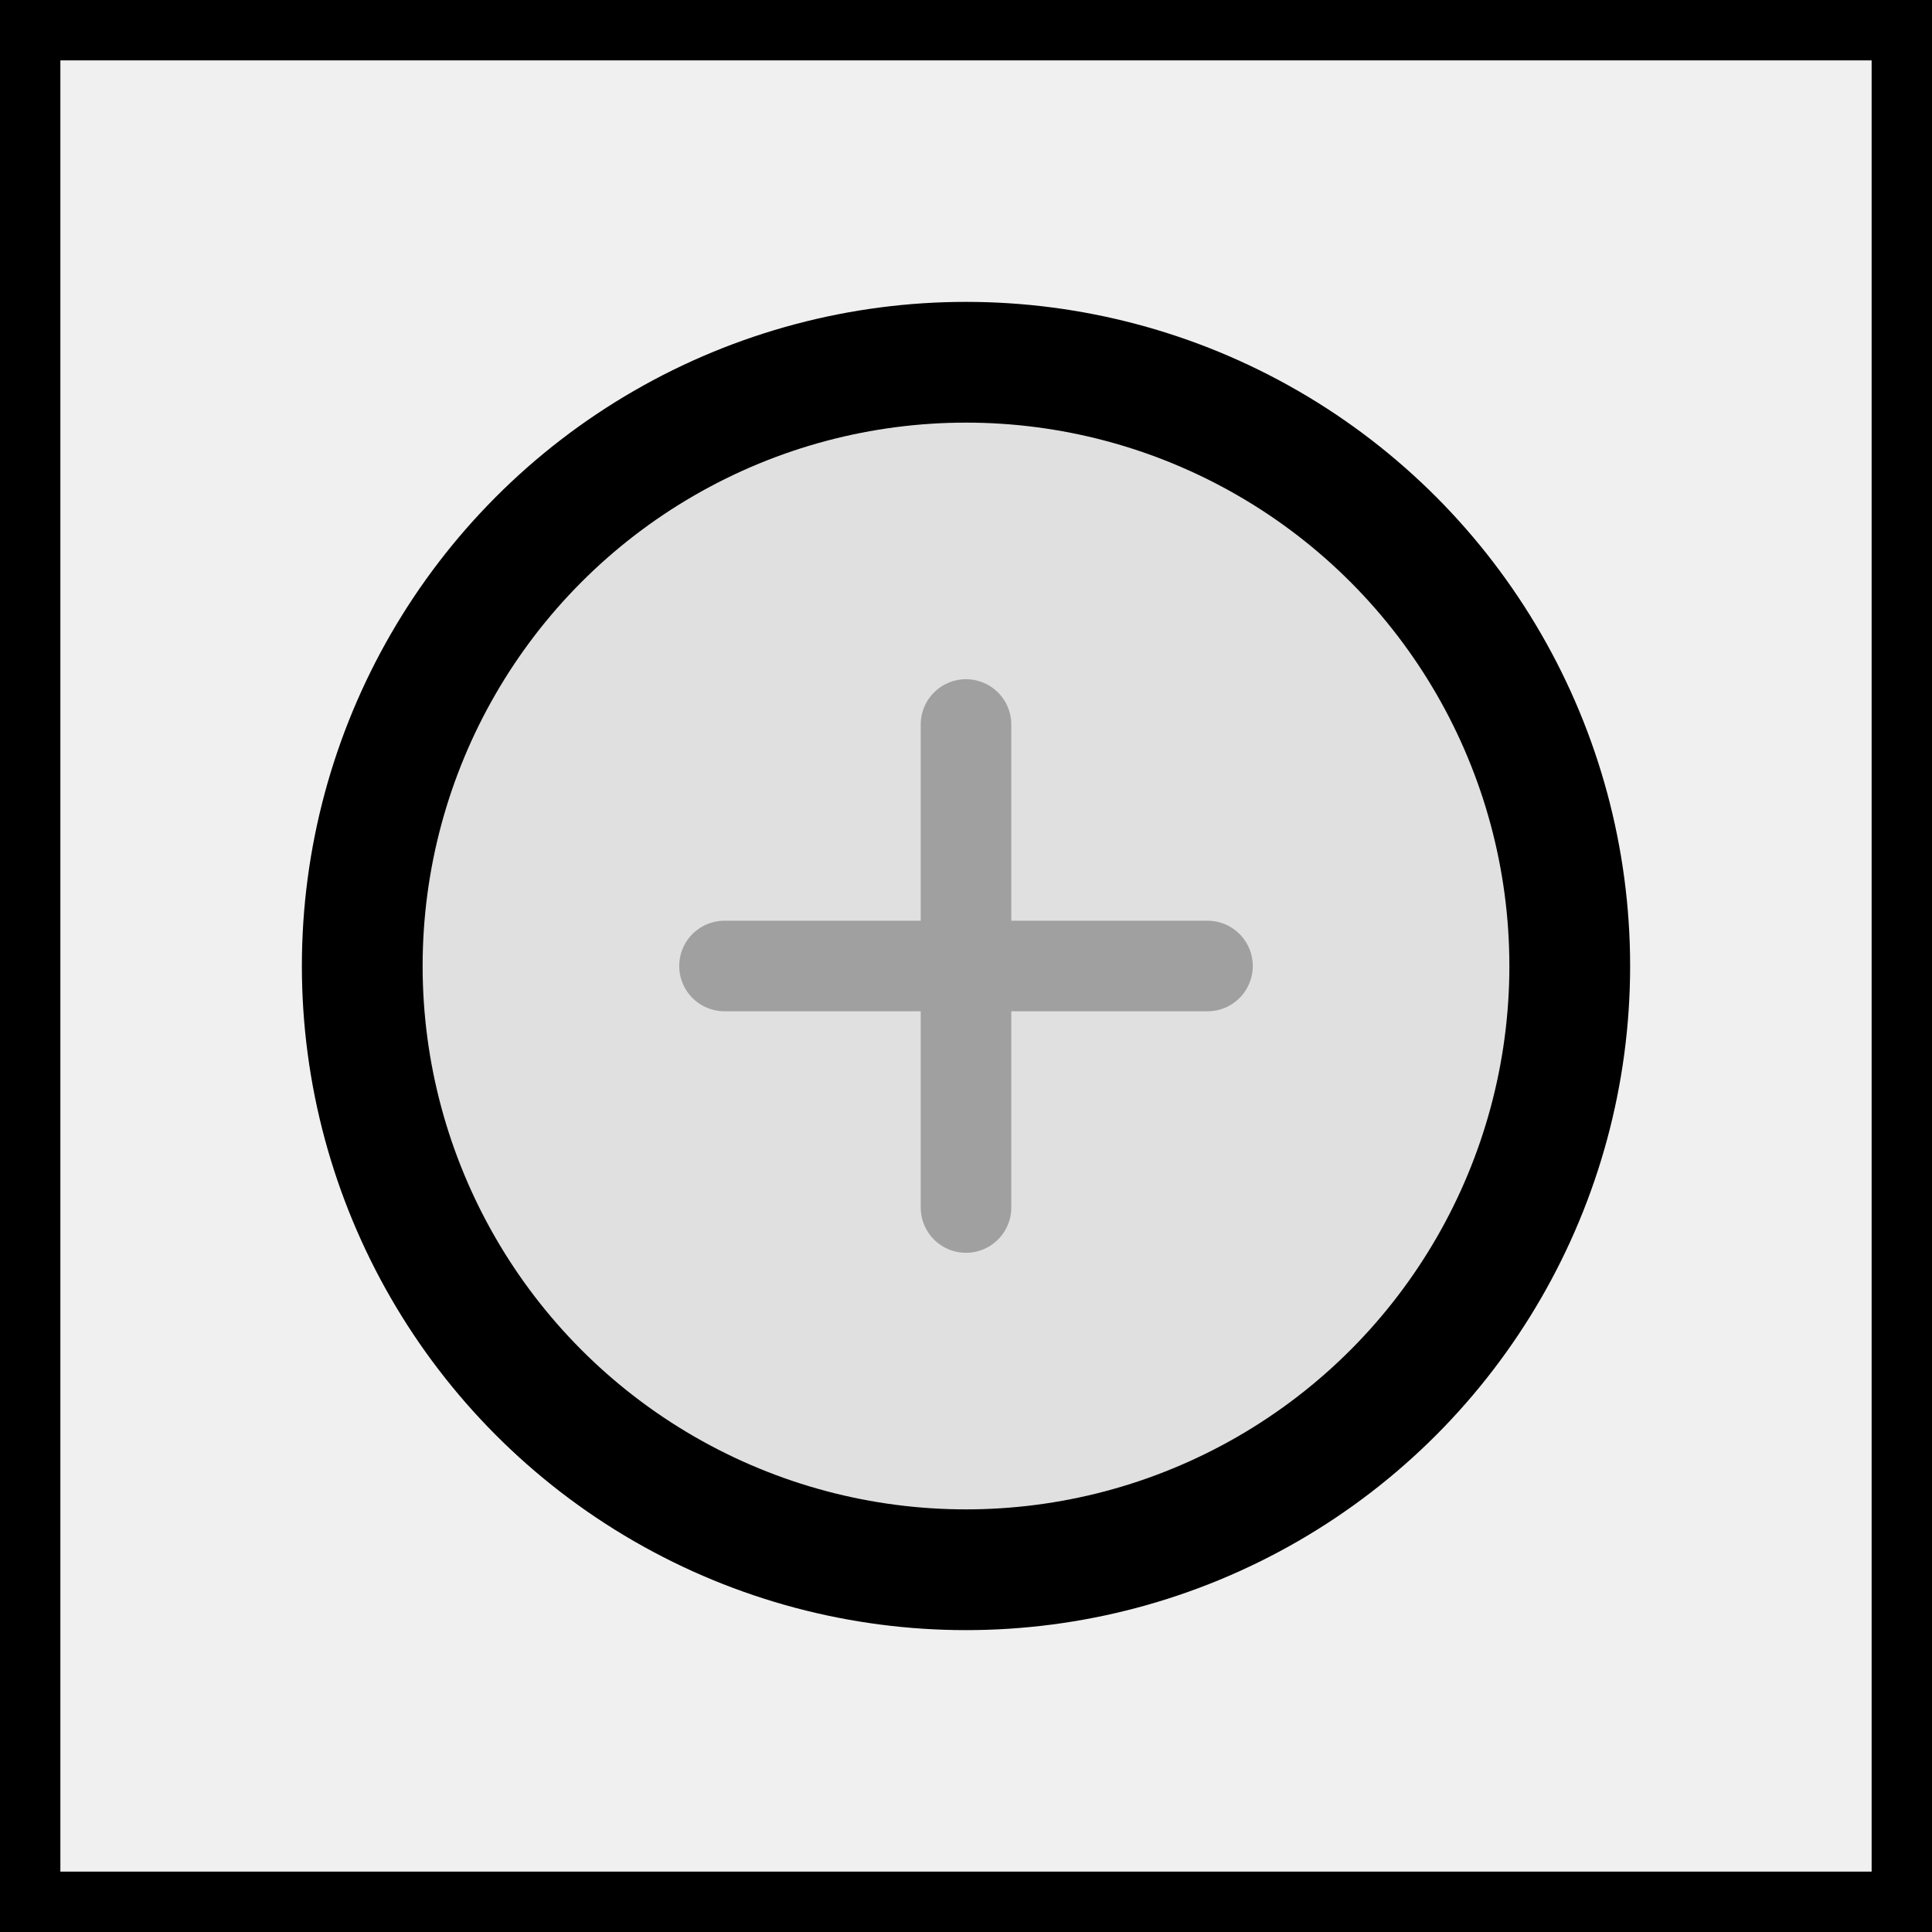 <svg xmlns="http://www.w3.org/2000/svg" width="100%" height="100%" viewBox="0 0 32 32" fill="none" stroke="currentColor" stroke-width="2" stroke-linecap="round" stroke-linejoin="round">
  <rect x="0" y="0" width="32" height="32" fill="#333333" stroke="none"/>
  <rect width="100%" height="100%" fill="#f0f0f0" />
  <circle cx="16" cy="16" r="10" fill="#e0e0e0" />
  <path d="M12 16 h8 M16 12 v8" stroke="#a0a0a0" stroke-width="1.5" />
</svg> 